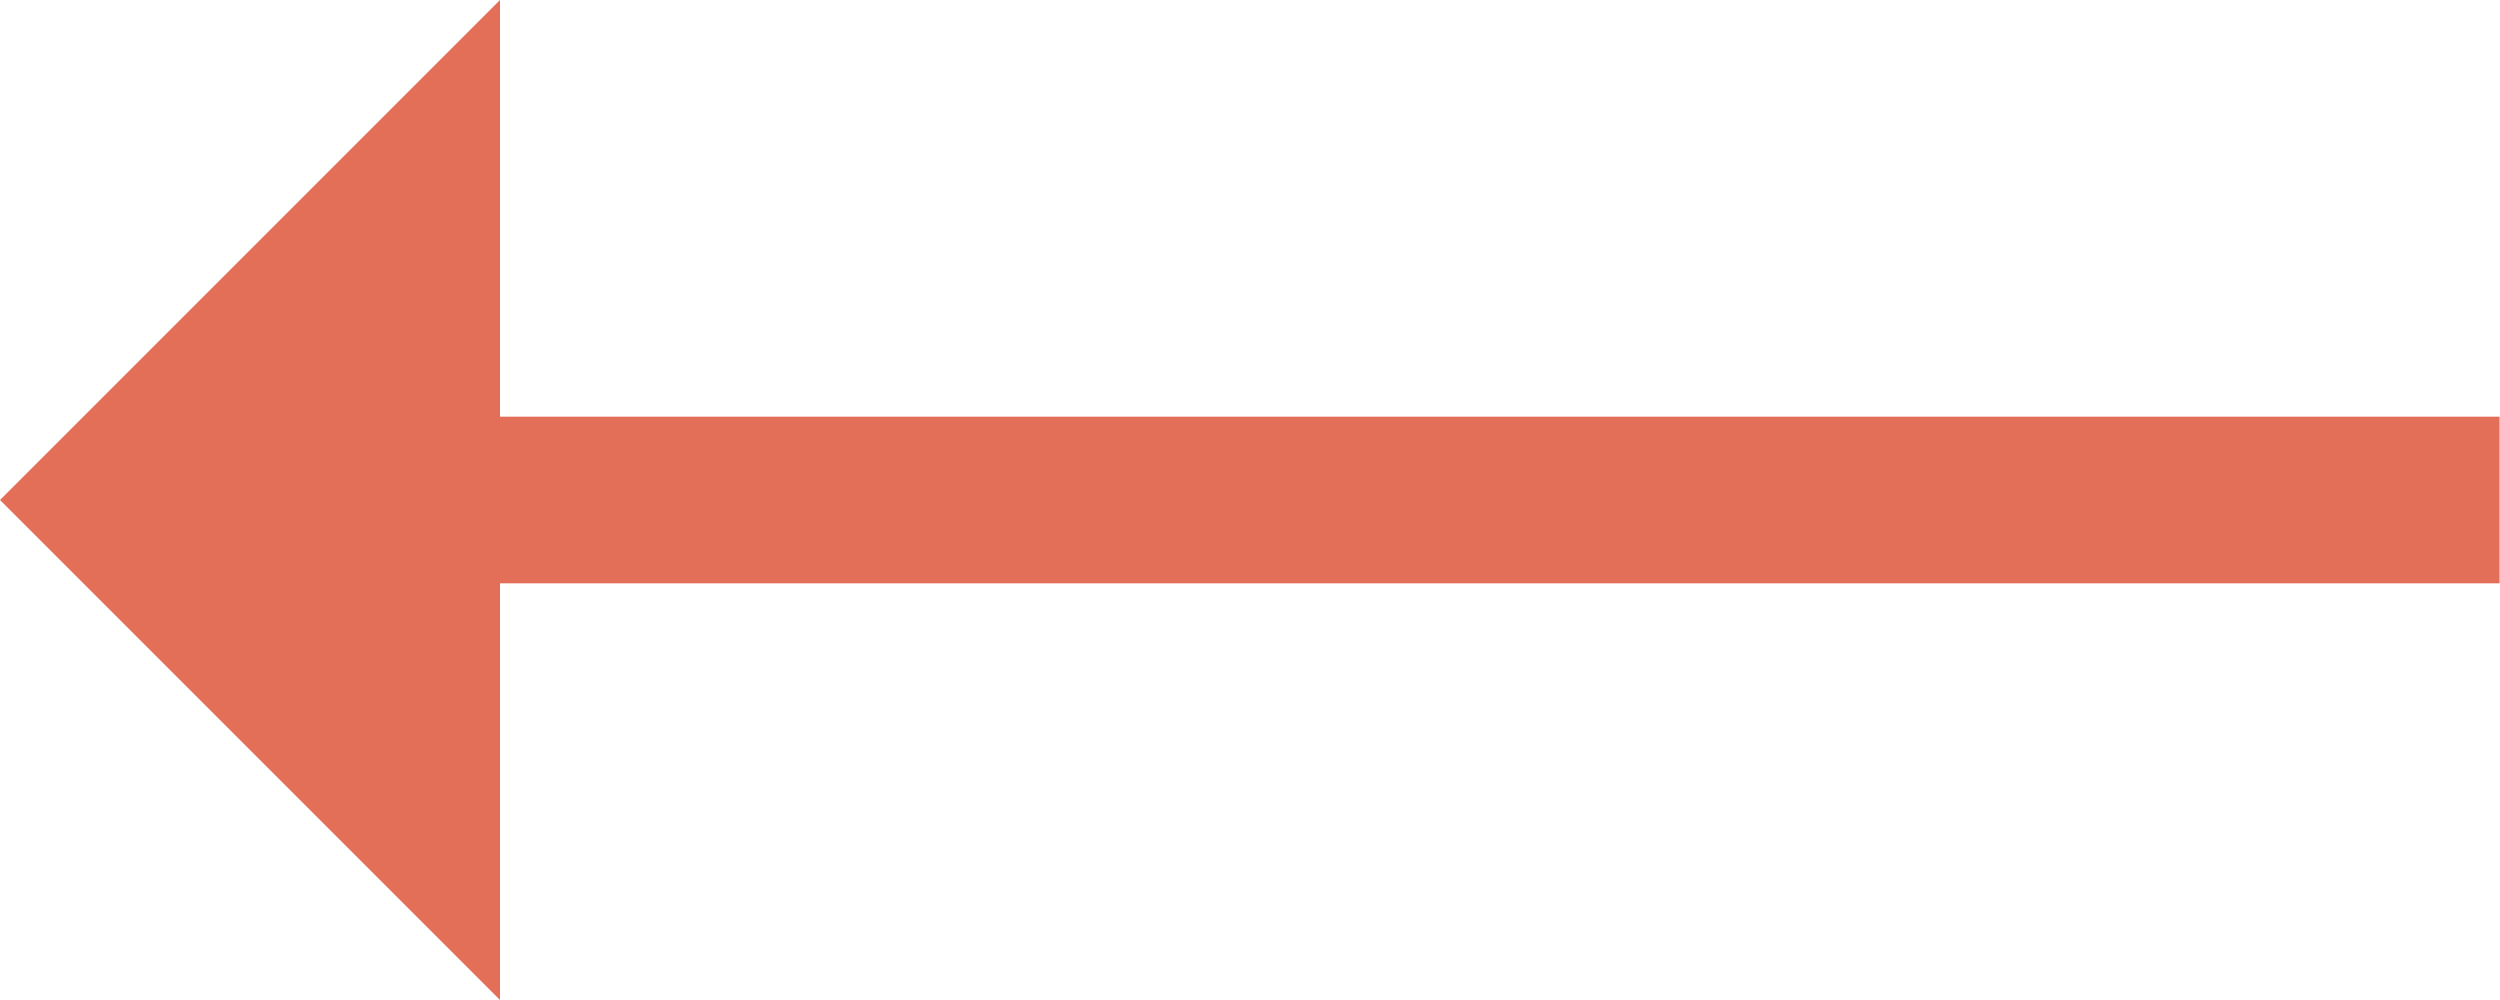 <svg width="30" height="12" viewBox="0 0 30 12" fill="none" xmlns="http://www.w3.org/2000/svg">
<path d="M9.53782e-08 6L6 0L6 4.819L6 7.181L6 12L9.53782e-08 6Z" fill="#E36F59"/>
<line y1="-1" x2="24.44" y2="-1" transform="matrix(1 -9.61651e-08 -7.77091e-08 -1 5.555 5)" stroke="#E36F59" stroke-width="2"/>
</svg>
